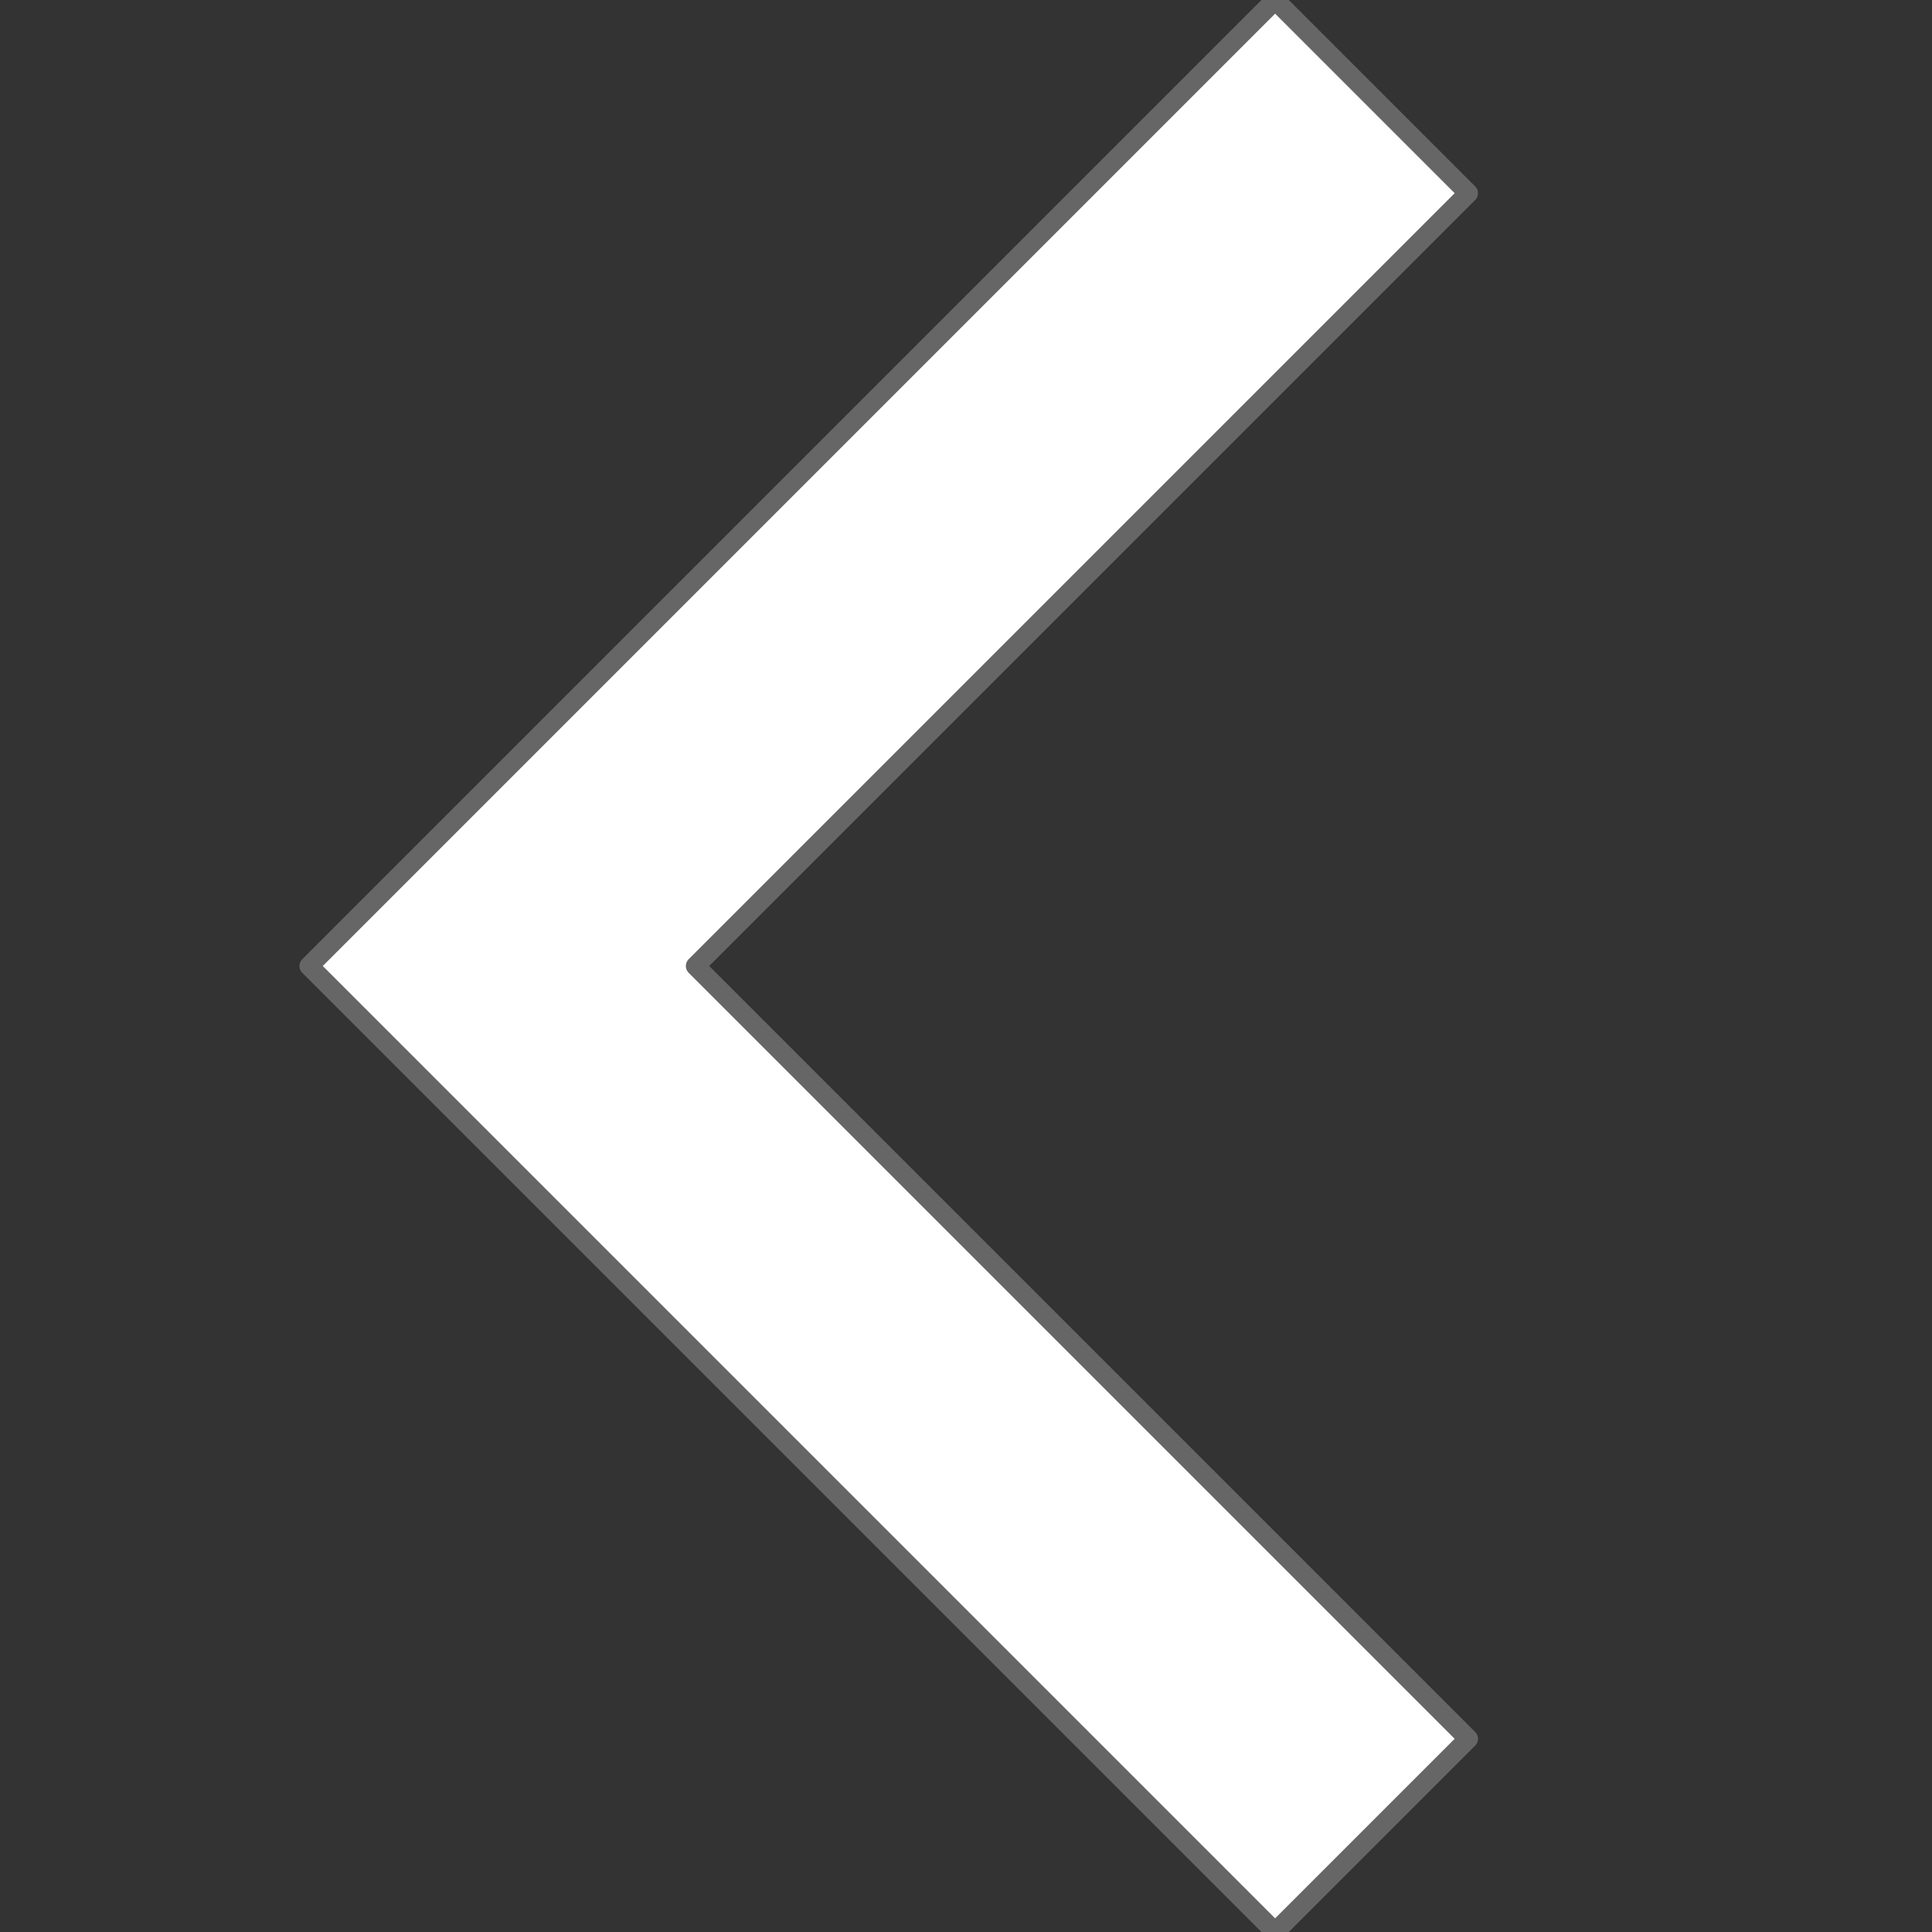 <?xml version="1.0" encoding="utf-8"?>
<!DOCTYPE svg PUBLIC "-//W3C//DTD SVG 1.1//EN" "http://www.w3.org/Graphics/SVG/1.1/DTD/svg11.dtd">
<svg version="1.1" xmlns="http://www.w3.org/2000/svg" xmlns:xlink="http://www.w3.org/1999/xlink" x="0px" y="0px"
	 width="50px" height="50px" viewBox="0.25 -9.75 50 50" enable-background="new 0.25 -9.75 50 50" xml:space="preserve">
<rect x="0.25" y="-9.75" width="50" height="50" fill="#333333" stroke="none"/>
<path fill="#FFFFFF" stroke="#666666" stroke-width="0.5" stroke-linecap="round" stroke-linejoin="round" stroke-miterlimit="10" d="
	M33.25-9.75l5,5l-20,20l20,20l-5,5l-25-25L33.25-9.75z"/>
</svg>

